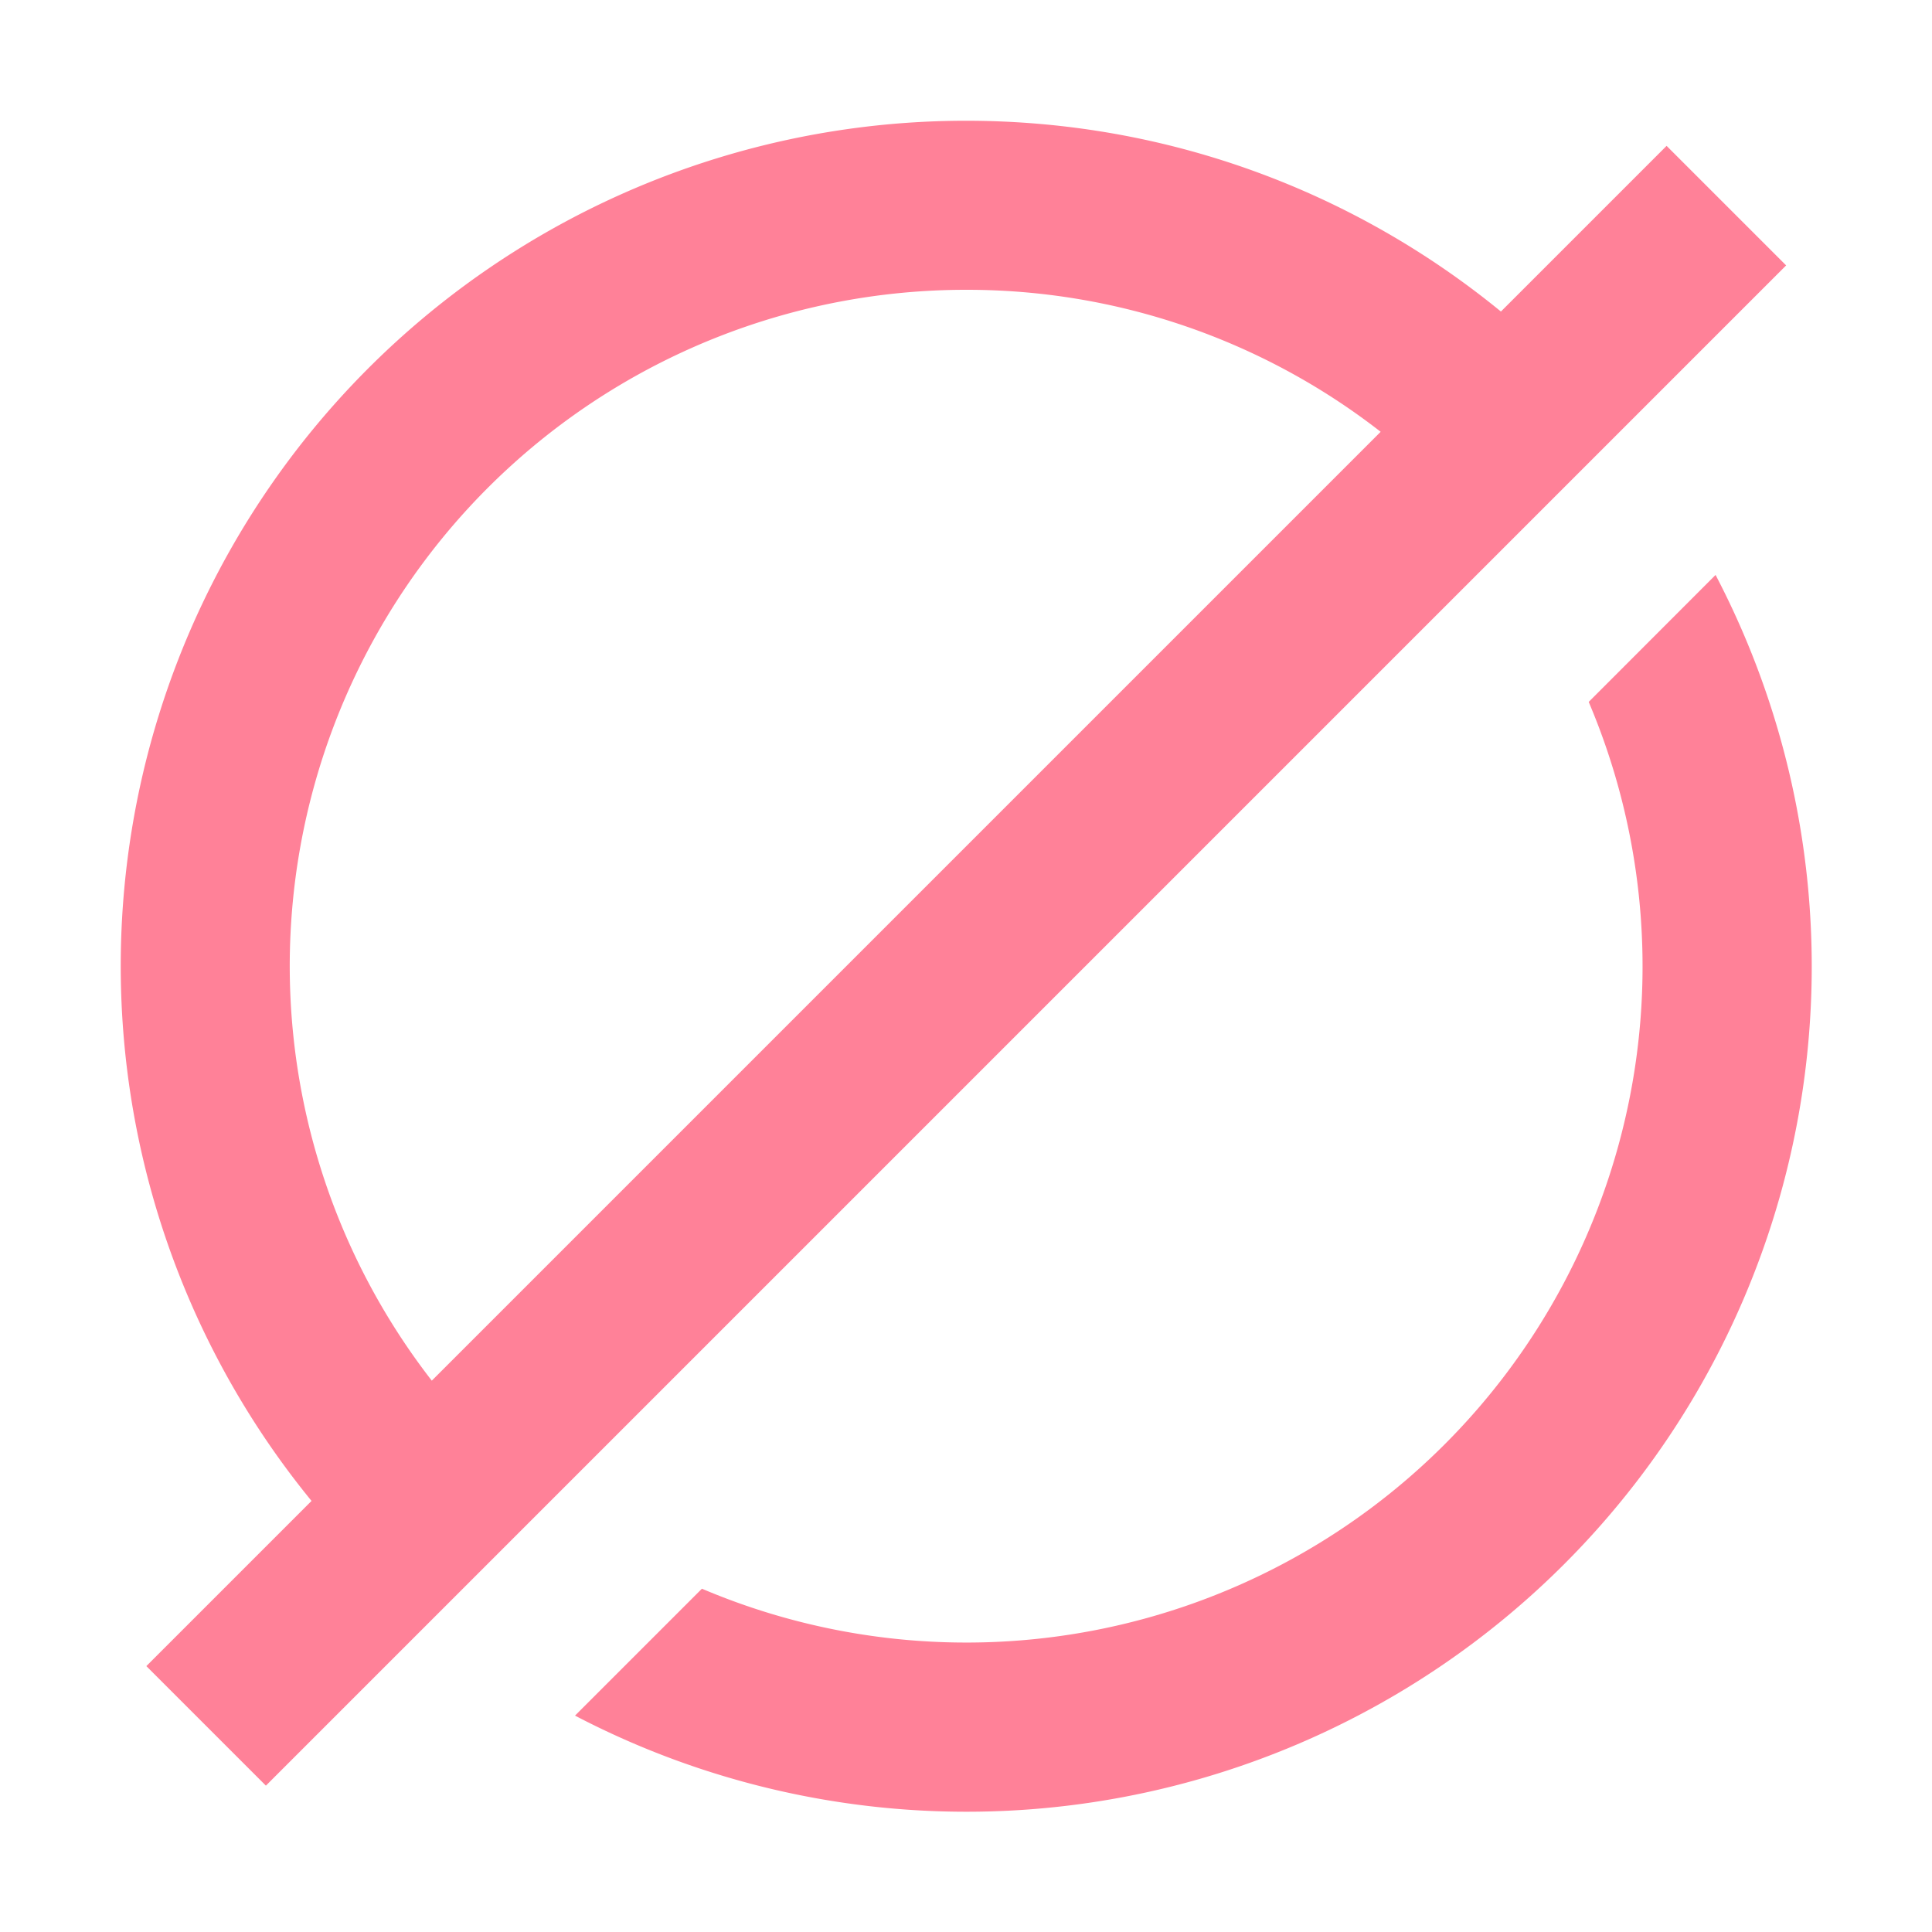 <?xml version="1.0" standalone="no"?><!DOCTYPE svg PUBLIC "-//W3C//DTD SVG 1.1//EN" "http://www.w3.org/Graphics/SVG/1.1/DTD/svg11.dtd"><svg t="1602932867927" class="icon" viewBox="0 0 1024 1024" version="1.1" xmlns="http://www.w3.org/2000/svg" p-id="6875" xmlns:xlink="http://www.w3.org/1999/xlink" width="32" height="32"><defs><style type="text/css"></style></defs><path d="M909.312 304.768a448 448 0 0 1-604.544 604.544l67.264-67.264a358.4 358.4 0 0 0 470.016-470.016l67.2-67.264zM512 64c107.584 0 206.336 37.952 283.52 101.12l87.808-87.808 63.36 63.36-805.76 805.76-63.36-63.36L165.12 795.52A448 448 0 0 1 512 64z m0 89.6a358.4 358.4 0 0 0-283.136 578.176l502.912-502.912A356.864 356.864 0 0 0 512 153.6z" fill="#ff8198" p-id="6876"></path></svg>